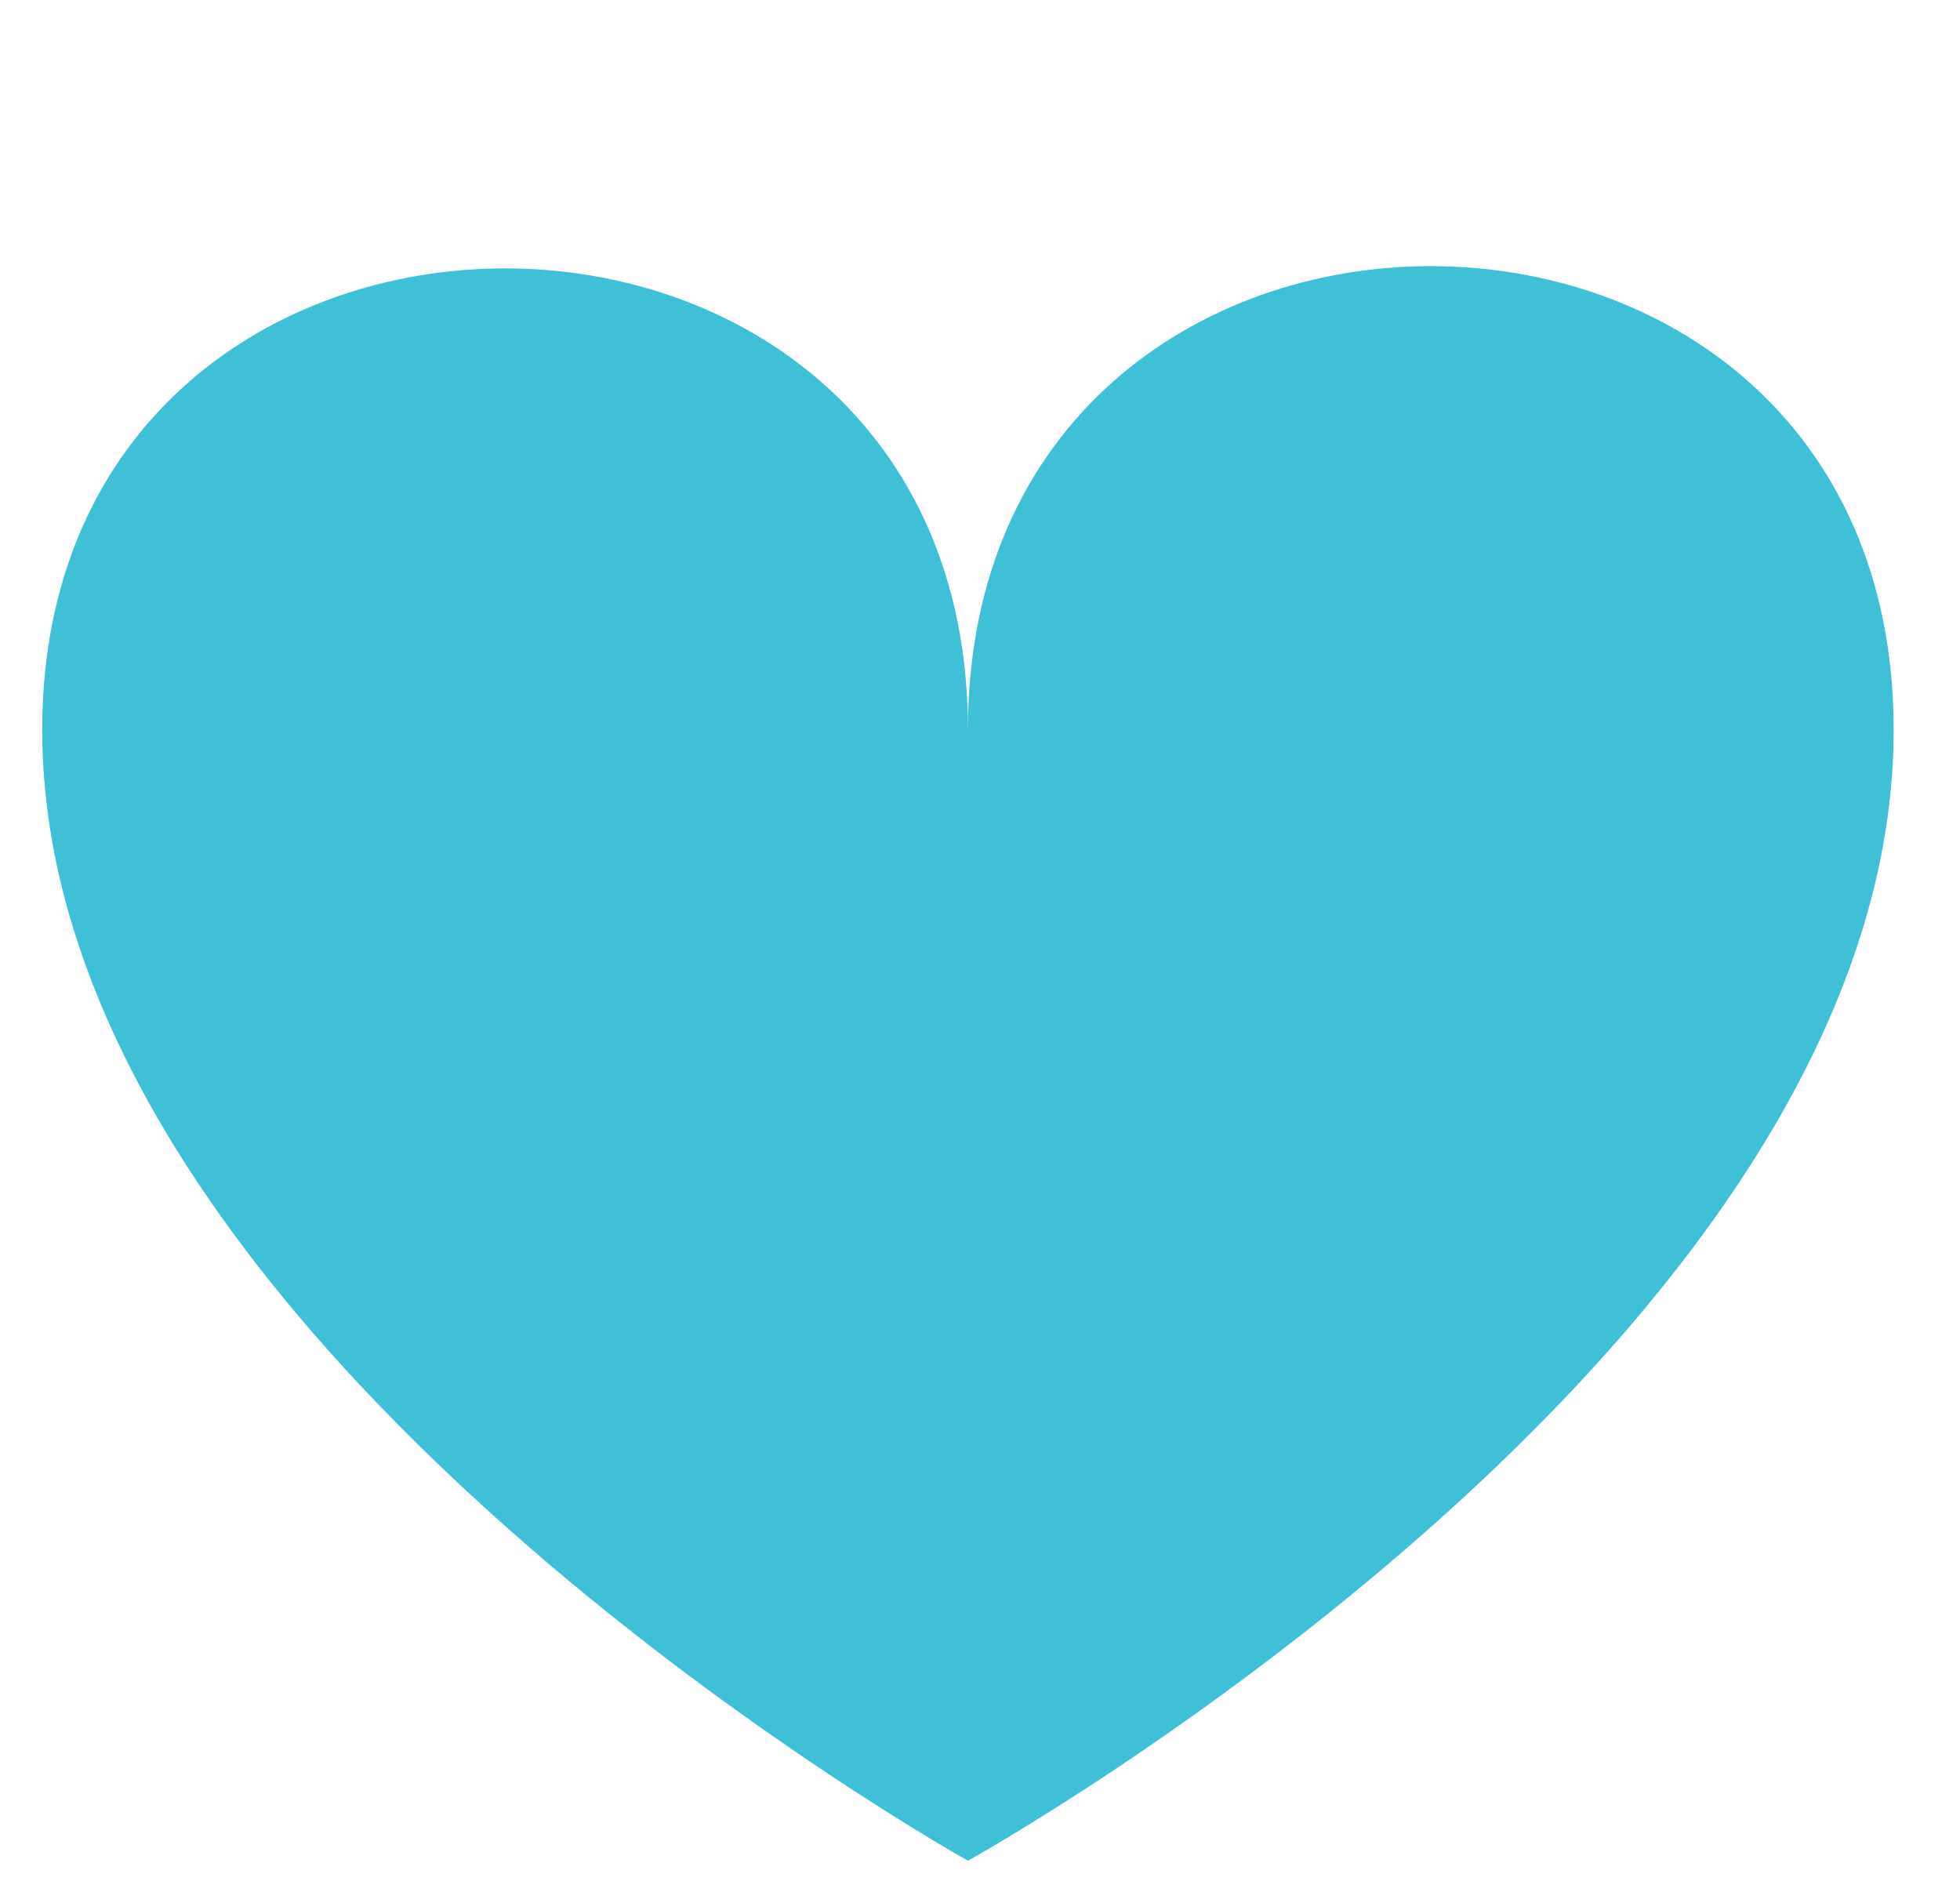 <?xml version="1.0" encoding="utf-8"?>
<!-- Generator: Adobe Illustrator 21.0.0, SVG Export Plug-In . SVG Version: 6.00 Build 0)  -->
<svg version="1.1" id="Layer_1" xmlns="http://www.w3.org/2000/svg" xmlns:xlink="http://www.w3.org/1999/xlink" x="0px" y="0px"
	 viewBox="0 0 65 63.1" style="enable-background:new 0 0 65 63.1;" xml:space="preserve">
<style type="text/css">
	.st0{fill:#3FC0D6;}
</style>
<path class="st0" d="M32.1,24.2c0-20.4-30.7-20.4-30.7,0s30.7,37.5,30.7,37.5s30.7-17,30.7-37.5S32.1,3.7,32.1,24.2z"/>
</svg>
